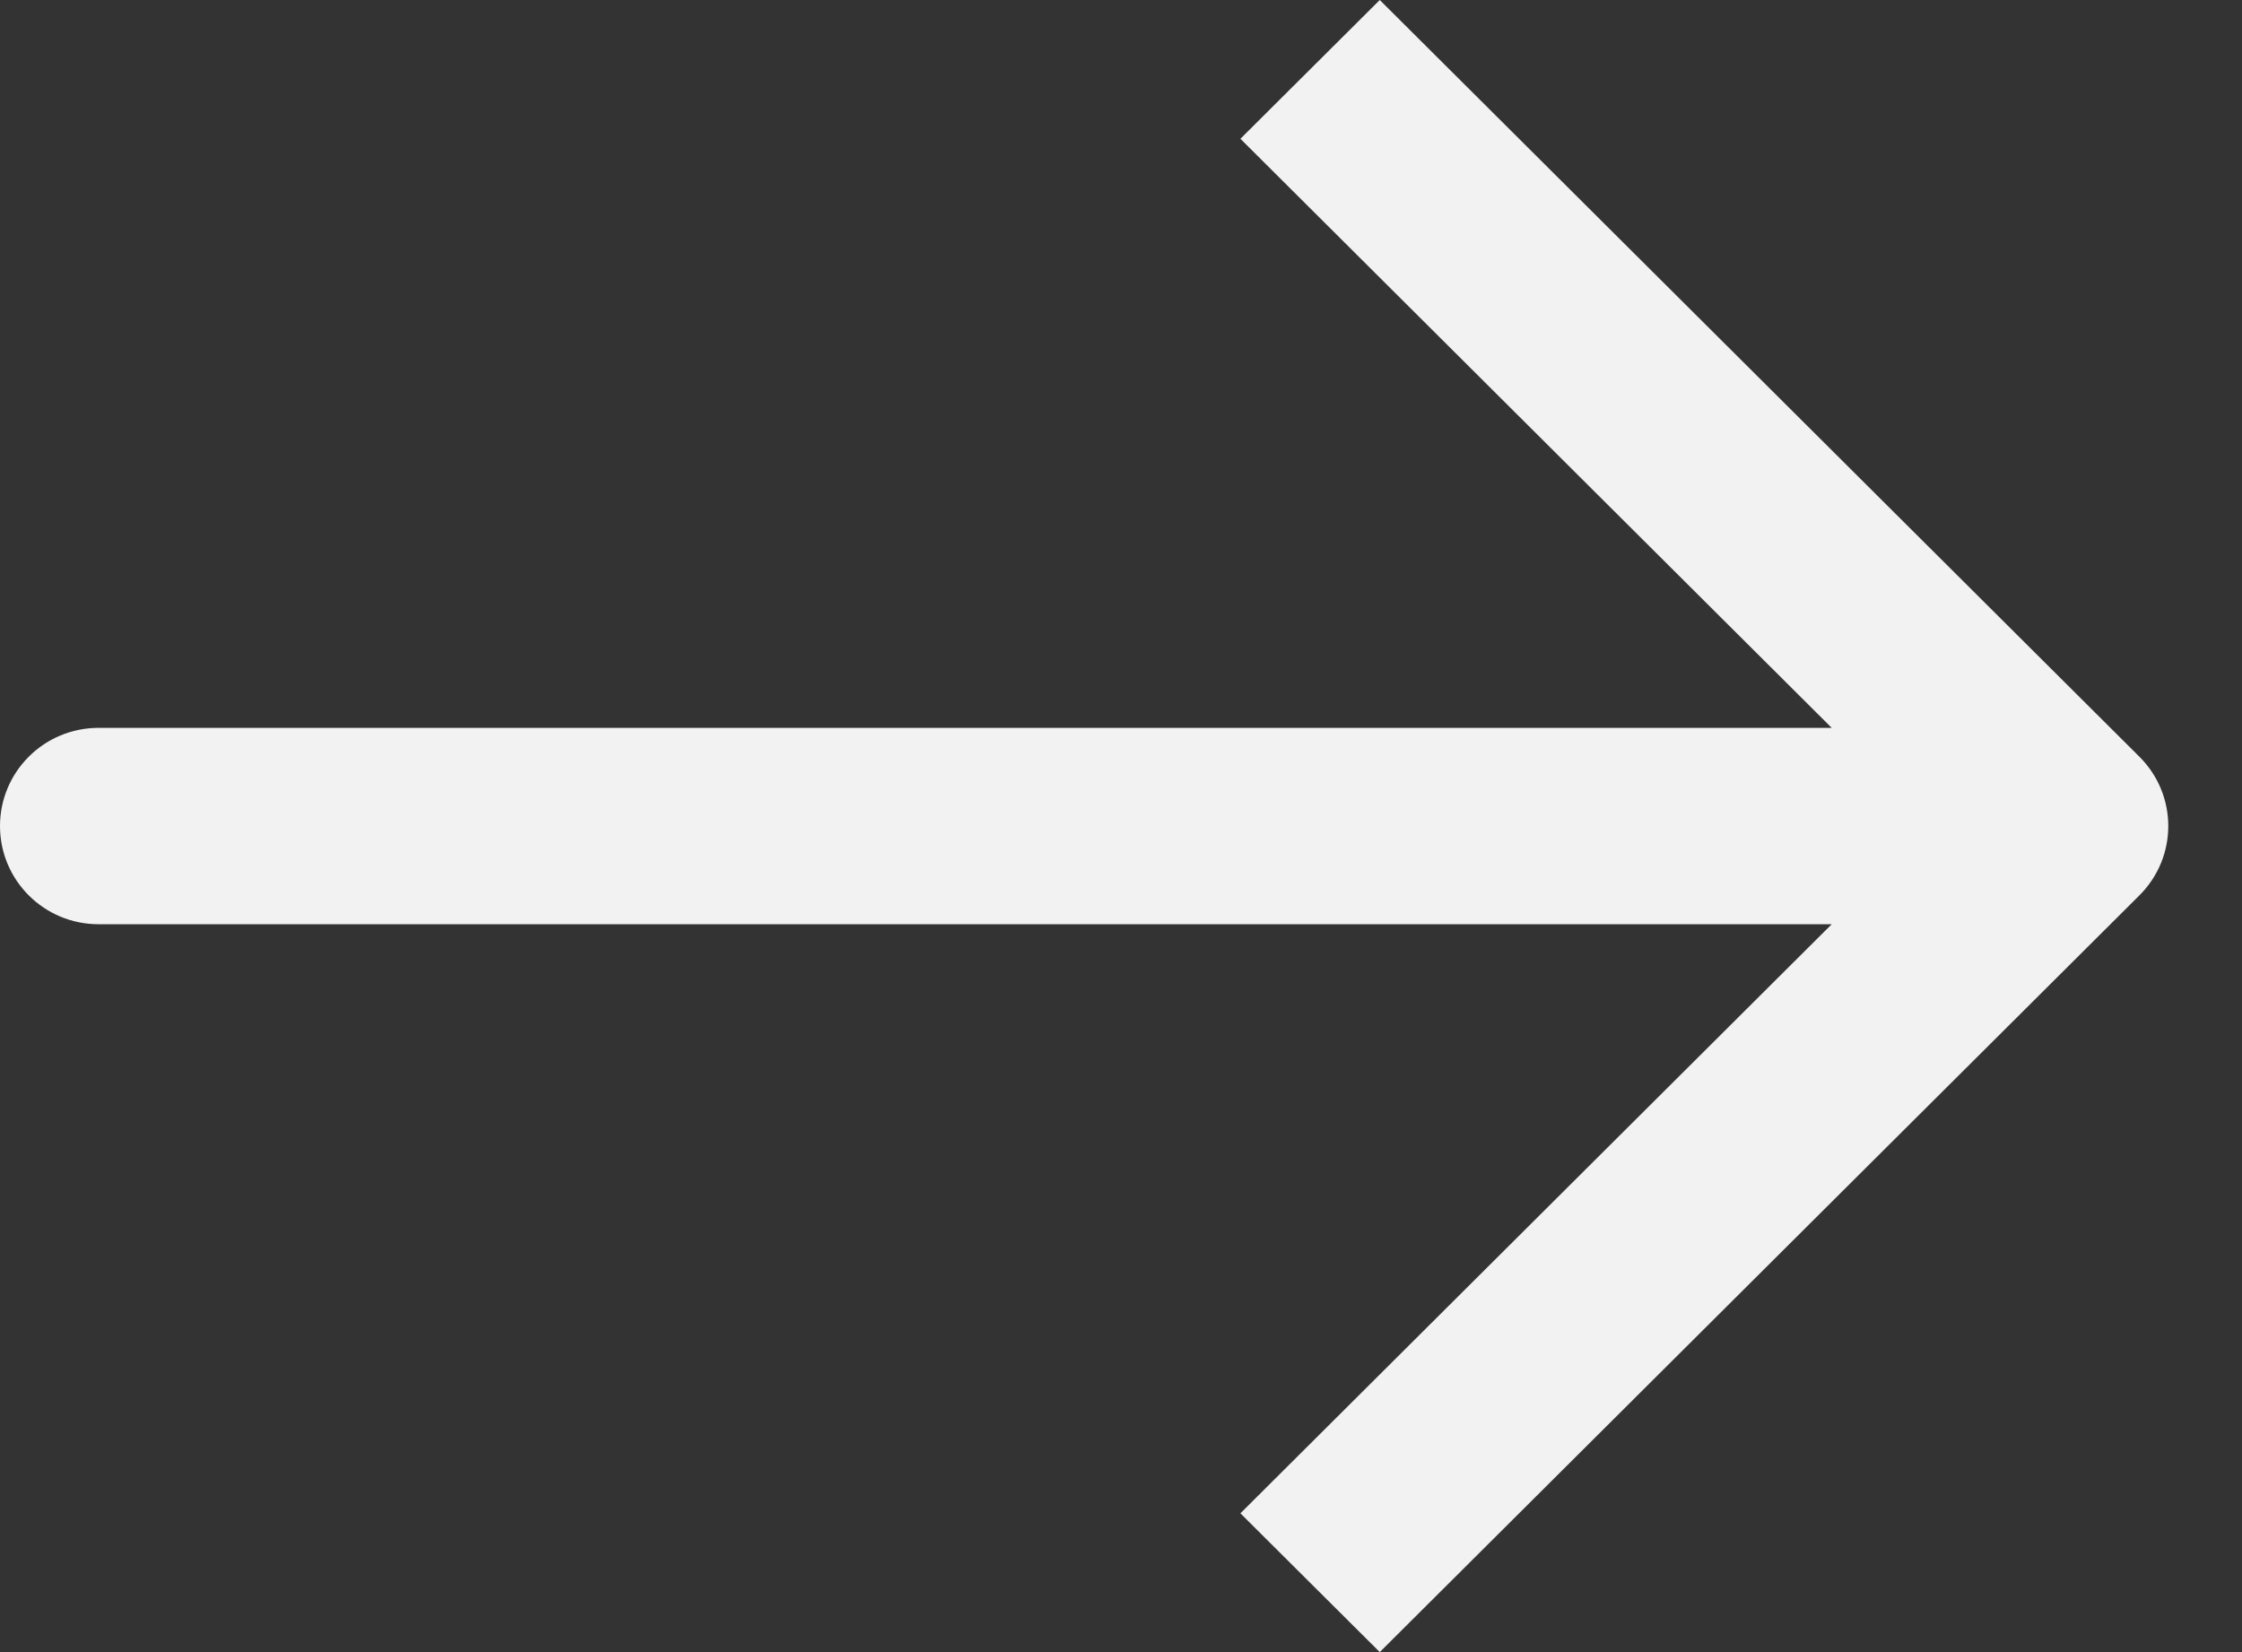 <svg width="19" height="14" viewBox="0 0 19 14" fill="none" xmlns="http://www.w3.org/2000/svg">
<rect x="0" y="0" width="19" height="14" fill="#333333" stroke="none"/>
<path d="M18.13 6.412L11.693 0L10.512 1.176L15.523 6.168H0.835C0.373 6.168 0 6.541 0 7C0 7.459 0.373 7.832 0.835 7.832H15.523L10.512 12.824L11.693 14L18.13 7.588C18.457 7.263 18.457 6.737 18.13 6.412Z" fill="#F2F2F2"/>
</svg>
